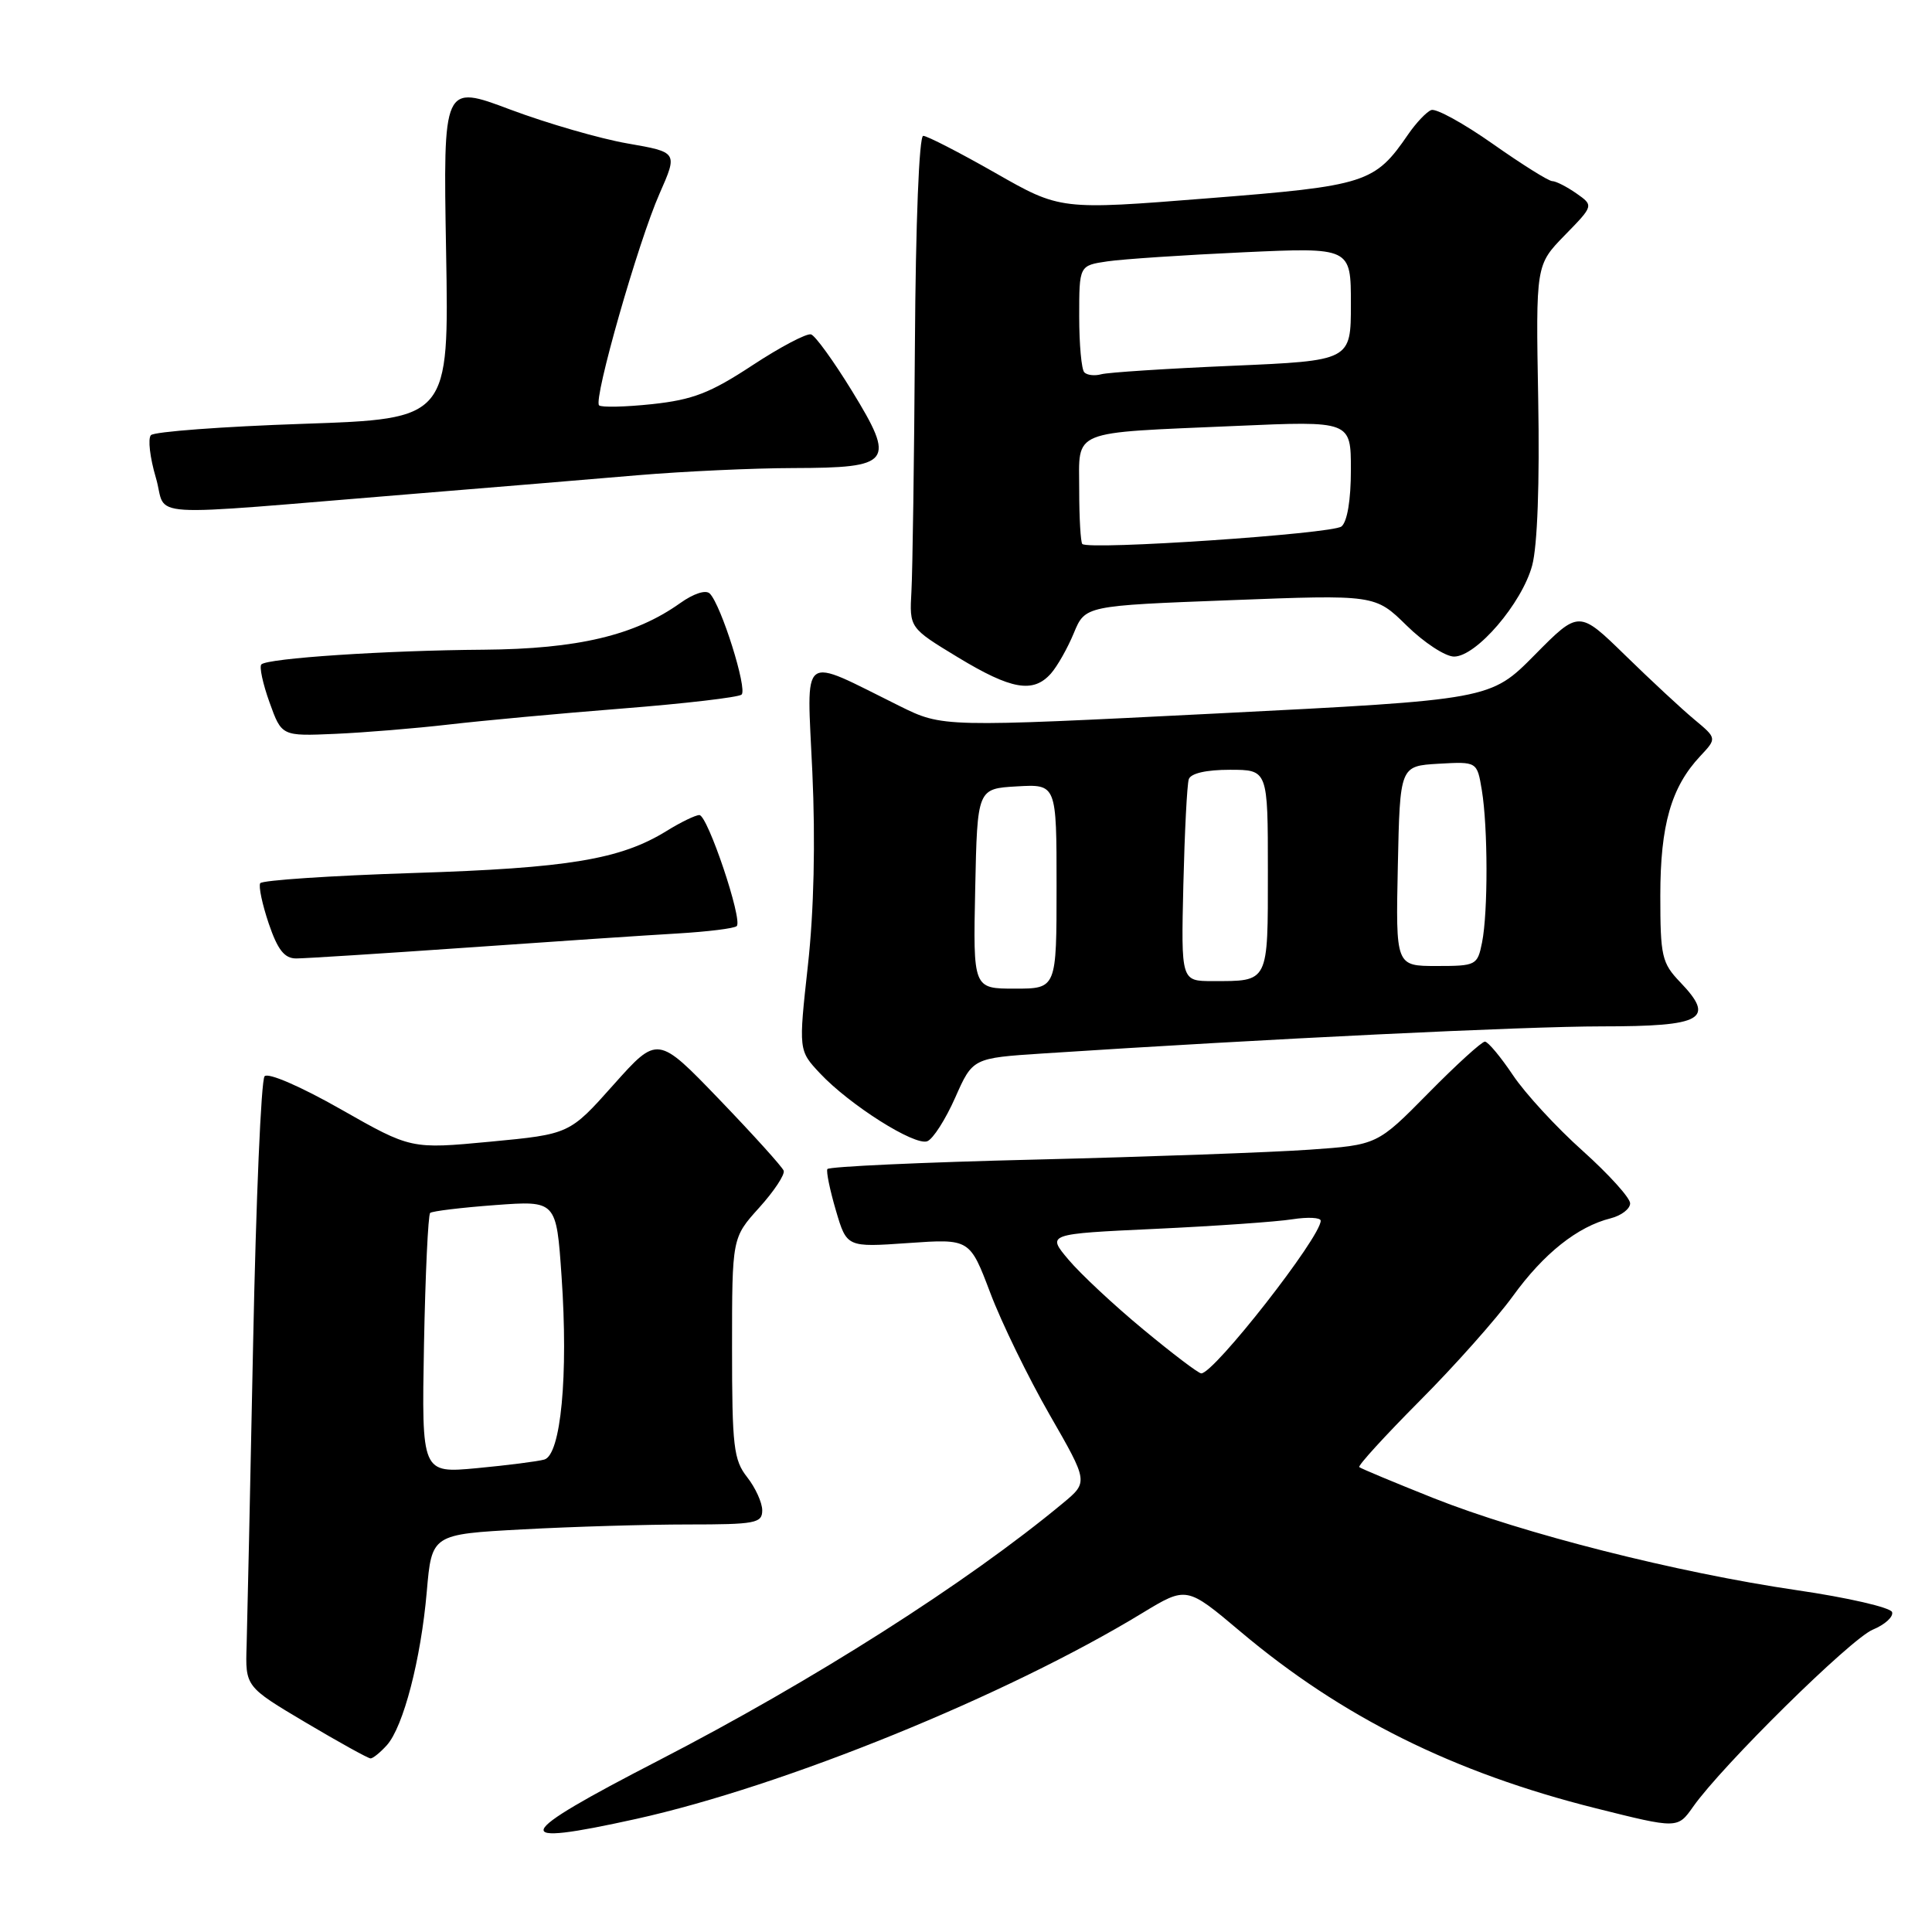 <?xml version="1.0" encoding="UTF-8" standalone="no"?>
<!DOCTYPE svg PUBLIC "-//W3C//DTD SVG 1.1//EN" "http://www.w3.org/Graphics/SVG/1.1/DTD/svg11.dtd" >
<svg xmlns="http://www.w3.org/2000/svg" xmlns:xlink="http://www.w3.org/1999/xlink" version="1.1" viewBox="0 0 256 256">
 <g >
 <path fill="currentColor"
d=" M 84.28 241.02 C 103.84 236.69 133.39 224.68 151.36 213.74 C 157.23 210.18 157.23 210.18 164.36 216.19 C 177.80 227.52 192.61 234.88 211.43 239.60 C 222.29 242.32 222.29 242.32 224.34 239.41 C 228.20 233.93 245.23 217.15 248.15 215.94 C 249.76 215.27 250.91 214.23 250.71 213.61 C 250.50 213.00 244.83 211.69 238.10 210.71 C 222.20 208.38 201.78 203.21 189.93 198.50 C 184.74 196.43 180.33 194.59 180.11 194.40 C 179.90 194.21 183.50 190.27 188.11 185.63 C 192.73 181.00 198.28 174.75 200.45 171.76 C 204.55 166.09 209.03 162.53 213.43 161.43 C 214.84 161.07 216.00 160.18 216.00 159.45 C 216.00 158.72 213.17 155.60 209.72 152.50 C 206.26 149.41 202.10 144.90 200.47 142.46 C 198.84 140.03 197.17 138.03 196.76 138.02 C 196.35 138.01 192.97 141.08 189.26 144.85 C 182.50 151.71 182.50 151.71 173.50 152.34 C 168.55 152.69 152.22 153.28 137.21 153.65 C 122.20 154.01 109.79 154.58 109.63 154.91 C 109.46 155.23 109.97 157.70 110.76 160.39 C 112.20 165.28 112.20 165.28 120.35 164.71 C 128.50 164.14 128.50 164.14 131.22 171.32 C 132.71 175.27 136.25 182.52 139.07 187.44 C 144.21 196.38 144.21 196.38 140.85 199.17 C 128.11 209.75 107.77 222.69 87.25 233.28 C 67.77 243.33 67.21 244.79 84.28 241.02 Z  M 51.26 231.25 C 53.45 228.80 55.77 219.88 56.55 210.90 C 57.21 203.30 57.21 203.30 69.26 202.65 C 75.89 202.29 85.74 202.00 91.16 202.00 C 100.10 202.00 101.00 201.83 101.00 200.13 C 101.00 199.11 100.10 197.13 99.00 195.73 C 97.21 193.45 97.00 191.67 97.00 178.60 C 97.00 164.01 97.00 164.01 100.59 160.03 C 102.57 157.84 104.03 155.63 103.84 155.12 C 103.65 154.61 99.82 150.37 95.32 145.69 C 87.14 137.19 87.14 137.19 81.30 143.73 C 75.47 150.28 75.47 150.28 64.96 151.28 C 54.46 152.27 54.46 152.27 45.17 146.99 C 39.86 143.97 35.53 142.09 35.06 142.61 C 34.60 143.10 33.92 159.03 33.54 178.00 C 33.16 196.97 32.77 214.97 32.68 218.00 C 32.50 223.49 32.50 223.49 40.50 228.24 C 44.90 230.85 48.77 232.99 49.10 233.00 C 49.42 233.00 50.39 232.21 51.26 231.25 Z  M 126.57 145.44 C 128.89 140.20 128.89 140.20 138.19 139.59 C 167.83 137.65 202.04 136.00 212.28 136.00 C 225.66 136.00 227.34 135.05 222.63 130.14 C 220.20 127.60 220.00 126.72 220.00 118.66 C 220.00 109.32 221.44 104.29 225.30 100.18 C 227.50 97.83 227.50 97.83 224.50 95.33 C 222.85 93.96 218.74 90.14 215.36 86.84 C 209.22 80.85 209.22 80.85 203.36 86.78 C 197.50 92.71 197.50 92.71 161.20 94.54 C 124.90 96.37 124.90 96.37 119.20 93.55 C 105.81 86.93 106.91 86.10 107.64 102.32 C 108.06 111.50 107.85 120.73 107.05 127.93 C 105.81 139.19 105.81 139.19 108.65 142.22 C 112.58 146.41 121.20 151.86 122.87 151.22 C 123.63 150.93 125.29 148.33 126.57 145.44 Z  M 61.90 125.56 C 73.23 124.76 85.78 123.92 89.79 123.69 C 93.79 123.45 97.32 123.02 97.62 122.71 C 98.44 121.90 93.76 108.00 92.67 108.00 C 92.16 108.00 90.21 108.94 88.34 110.10 C 82.22 113.88 75.32 115.03 54.71 115.68 C 43.83 116.03 34.73 116.64 34.48 117.03 C 34.24 117.43 34.75 119.83 35.61 122.38 C 36.80 125.87 37.69 127.00 39.25 127.00 C 40.38 127.00 50.58 126.35 61.90 125.56 Z  M 59.50 96.00 C 63.90 95.49 74.25 94.53 82.50 93.88 C 90.75 93.23 97.84 92.40 98.26 92.04 C 99.07 91.33 95.56 80.16 94.05 78.65 C 93.52 78.12 91.92 78.64 90.12 79.92 C 84.11 84.20 76.53 85.99 64.09 86.09 C 51.10 86.18 35.45 87.22 34.63 88.04 C 34.34 88.33 34.82 90.59 35.71 93.06 C 37.32 97.55 37.32 97.55 44.41 97.24 C 48.31 97.07 55.10 96.51 59.50 96.00 Z  M 139.25 89.25 C 140.10 88.29 141.47 85.87 142.29 83.88 C 143.79 80.26 143.79 80.26 163.00 79.53 C 182.21 78.79 182.21 78.79 186.39 82.89 C 188.69 85.15 191.52 87.00 192.67 87.00 C 195.62 87.00 201.67 79.94 203.02 74.93 C 203.72 72.32 204.02 64.04 203.82 52.92 C 203.50 35.11 203.50 35.11 207.34 31.17 C 211.18 27.24 211.18 27.24 208.87 25.62 C 207.59 24.73 206.16 24.00 205.68 24.00 C 205.20 24.00 201.66 21.78 197.81 19.07 C 193.96 16.36 190.29 14.34 189.65 14.58 C 189.02 14.82 187.66 16.26 186.62 17.76 C 182.16 24.27 181.08 24.62 160.00 26.28 C 140.50 27.83 140.50 27.83 131.88 22.91 C 127.14 20.21 122.84 18.00 122.33 18.00 C 121.79 18.00 121.33 29.47 121.23 45.75 C 121.13 61.01 120.92 75.68 120.77 78.35 C 120.50 83.20 120.50 83.20 126.93 87.10 C 134.01 91.39 136.90 91.89 139.25 89.25 Z  M 55.00 65.42 C 65.17 64.59 78.45 63.49 84.50 62.97 C 90.55 62.46 99.83 62.03 105.13 62.02 C 118.18 61.99 118.71 61.30 112.89 51.80 C 110.47 47.86 108.04 44.49 107.47 44.31 C 106.90 44.13 103.40 45.97 99.69 48.41 C 94.11 52.08 91.80 52.97 86.42 53.55 C 82.84 53.93 79.67 54.00 79.38 53.71 C 78.60 52.94 84.58 32.00 87.40 25.64 C 89.81 20.17 89.81 20.17 83.16 19.01 C 79.51 18.38 72.51 16.35 67.62 14.52 C 58.72 11.17 58.72 11.17 59.11 33.34 C 59.50 55.50 59.50 55.50 40.14 56.16 C 29.49 56.52 20.43 57.20 20.00 57.66 C 19.57 58.12 19.87 60.65 20.65 63.29 C 22.28 68.75 17.68 68.46 55.00 65.42 Z  M 151.48 176.15 C 147.61 172.95 143.16 168.79 141.58 166.91 C 138.70 163.50 138.70 163.50 153.10 162.83 C 161.02 162.46 169.19 161.89 171.25 161.56 C 173.31 161.24 175.00 161.33 175.00 161.75 C 175.00 163.94 160.85 182.02 159.17 181.98 C 158.80 181.98 155.34 179.35 151.48 176.15 Z  M 56.18 178.19 C 56.36 168.82 56.73 160.96 57.00 160.72 C 57.27 160.48 61.15 160.01 65.61 159.68 C 73.72 159.08 73.72 159.08 74.41 169.13 C 75.32 182.26 74.32 192.78 72.12 193.40 C 71.23 193.65 67.21 194.16 63.18 194.54 C 55.87 195.22 55.87 195.22 56.18 178.19 Z  M 129.22 117.75 C 129.50 104.50 129.50 104.50 134.75 104.20 C 140.00 103.90 140.00 103.90 140.00 117.45 C 140.00 131.00 140.00 131.00 134.47 131.00 C 128.94 131.00 128.94 131.00 129.22 117.75 Z  M 156.80 117.25 C 156.97 110.24 157.29 103.94 157.52 103.25 C 157.78 102.47 159.83 102.00 162.97 102.00 C 168.00 102.00 168.00 102.00 168.00 115.39 C 168.00 130.35 168.17 130.00 160.67 130.00 C 156.50 130.00 156.50 130.00 156.80 117.25 Z  M 185.22 114.75 C 185.50 101.50 185.50 101.50 190.61 101.20 C 195.72 100.91 195.72 100.91 196.35 104.70 C 197.16 109.61 197.18 120.87 196.38 124.88 C 195.77 127.91 195.60 128.00 190.35 128.00 C 184.94 128.00 184.94 128.00 185.22 114.75 Z  M 143.41 72.08 C 143.19 71.85 143.00 68.63 143.00 64.91 C 143.00 56.81 141.54 57.41 163.75 56.44 C 179.00 55.77 179.00 55.77 179.00 62.26 C 179.00 66.25 178.52 69.14 177.75 69.76 C 176.54 70.74 144.25 72.92 143.41 72.08 Z  M 143.68 49.34 C 143.30 48.97 143.00 45.63 143.00 41.92 C 143.00 35.18 143.00 35.18 146.75 34.63 C 148.81 34.33 156.91 33.79 164.75 33.43 C 179.00 32.78 179.00 32.78 179.00 40.28 C 179.00 47.79 179.00 47.79 163.25 48.47 C 154.59 48.84 146.79 49.35 145.93 49.59 C 145.06 49.83 144.05 49.72 143.68 49.34 Z "/>
</g>
</svg>